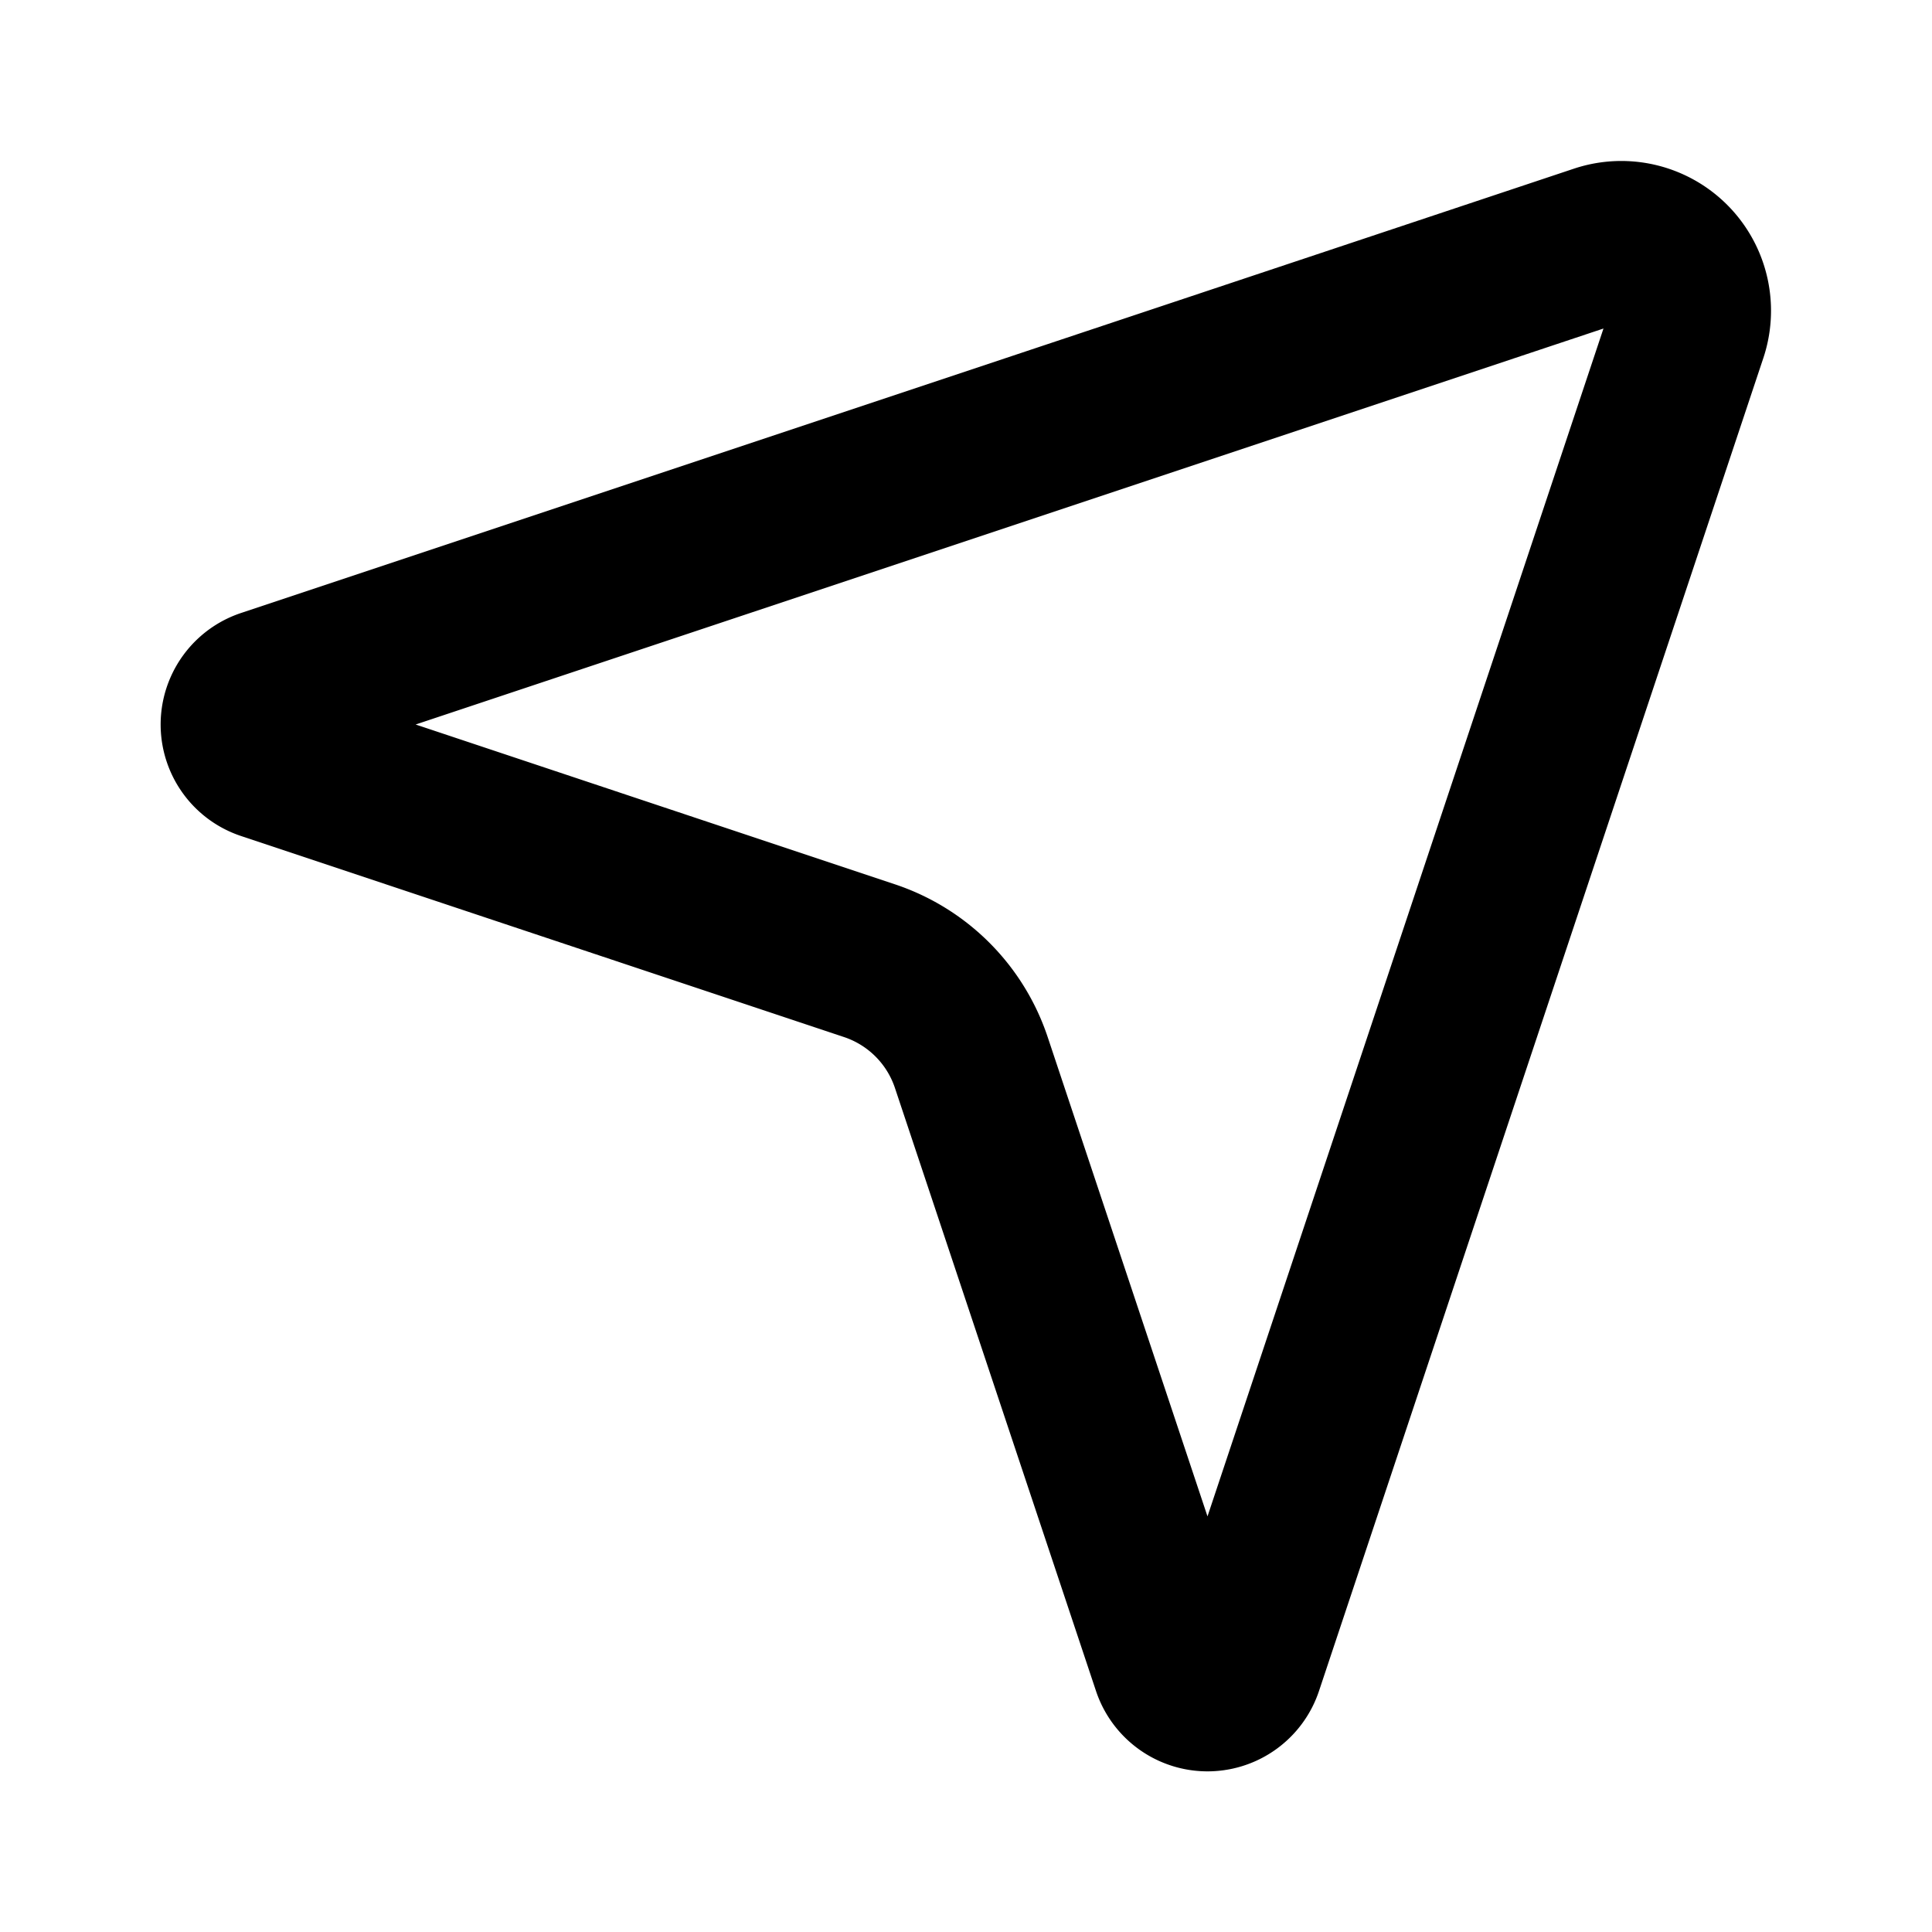 <svg
  xmlns="http://www.w3.org/2000/svg"
  width="24"
  height="24"
  viewBox="0 0 24 24"
  fill="none"
  stroke="currentColor"
  stroke-width="2"
  stroke-linecap="round"
  stroke-linejoin="round"
>
  <path d="M3.315 8.562a.46.46 0 0 0 0 .876l7.486 2.496a2 2 0 0 1 1.265 1.265l2.496 7.486a.46.46 0 0 0 .876 0l5.518-16.553a.86.86 0 0 0-1.088-1.088z" />
</svg>

